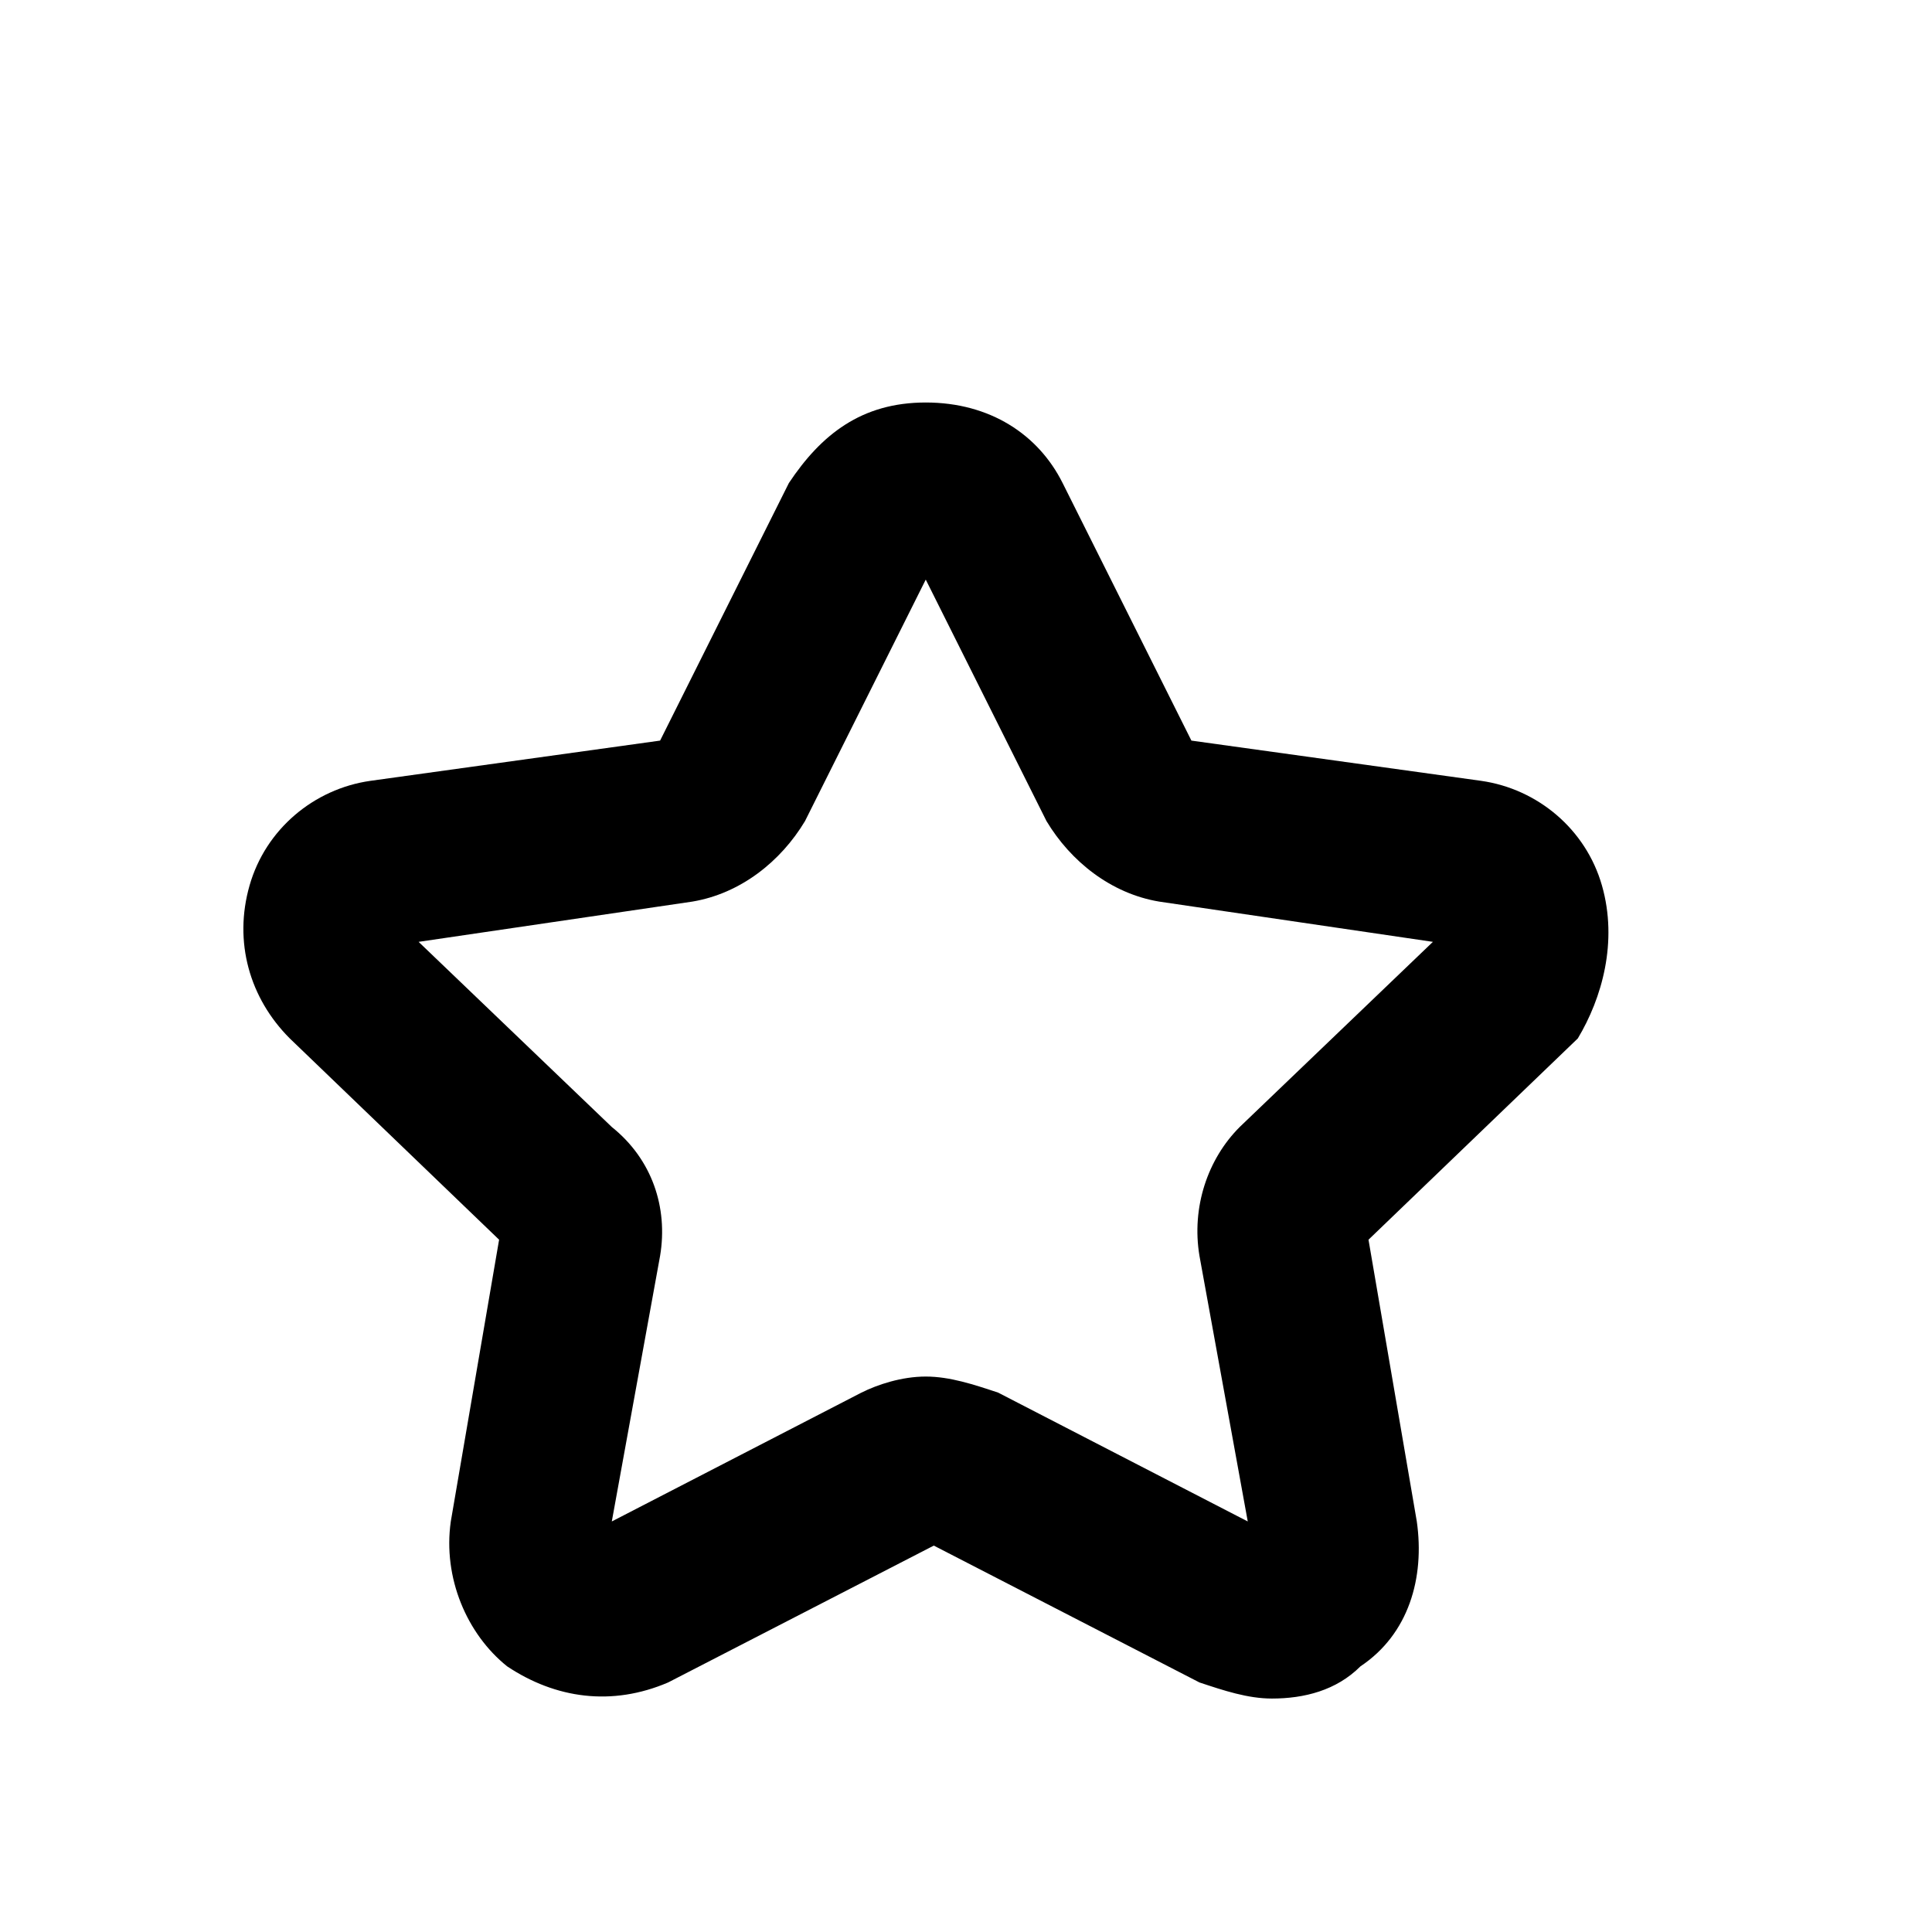 <?xml version="1.0" encoding="utf-8"?>
<!-- Generator: Adobe Illustrator 20.0.0, SVG Export Plug-In . SVG Version: 6.00 Build 0)  -->
<!DOCTYPE svg PUBLIC "-//W3C//DTD SVG 1.1//EN" "http://www.w3.org/Graphics/SVG/1.1/DTD/svg11.dtd">
<svg version="1.1" id="Layer_1" xmlns="http://www.w3.org/2000/svg" xmlns:xlink="http://www.w3.org/1999/xlink" x="0px" y="0px"
	 viewBox="0 0 24 24" style="enable-background:new 0 0 24 24;" xml:space="preserve">
<style type="text/css">
	.st0{fill:#A5B2BD;}
	.st1{fill:#3197D6;}
	.st2{fill:#010101;}
</style>
<path d="M19.9,11c-0.2-0.7-0.8-1.2-1.5-1.3l-3.6-0.5L13.2,6c-0.3-0.6-0.9-1-1.7-1s-1.3,0.4-1.7,1L8.2,9.2L4.6,9.7
	C3.9,9.8,3.3,10.3,3.1,11c-0.2,0.7,0,1.4,0.5,1.9l2.6,2.5l-0.6,3.5c-0.1,0.7,0.2,1.4,0.7,1.8c0.6,0.4,1.3,0.5,2,0.2l3.3-1.7l3.3,1.7
	c0.3,0.1,0.6,0.2,0.9,0.2c0.4,0,0.8-0.1,1.1-0.4c0.6-0.4,0.8-1.1,0.7-1.8l-0.6-3.5l2.6-2.5C19.9,12.4,20.1,11.7,19.9,11z M15.4,14
	c-0.4,0.4-0.6,1-0.5,1.6l0.6,3.3l-3.1-1.6c-0.3-0.1-0.6-0.2-0.9-0.2s-0.6,0.1-0.8,0.2l-3.1,1.6l0.6-3.3C8.3,15,8.1,14.4,7.6,14
	l-2.4-2.3l3.4-0.5c0.6-0.1,1.1-0.5,1.4-1l1.5-3l1.5,3c0.3,0.5,0.8,0.9,1.4,1l3.4,0.5L15.4,14z"/>
</svg>
